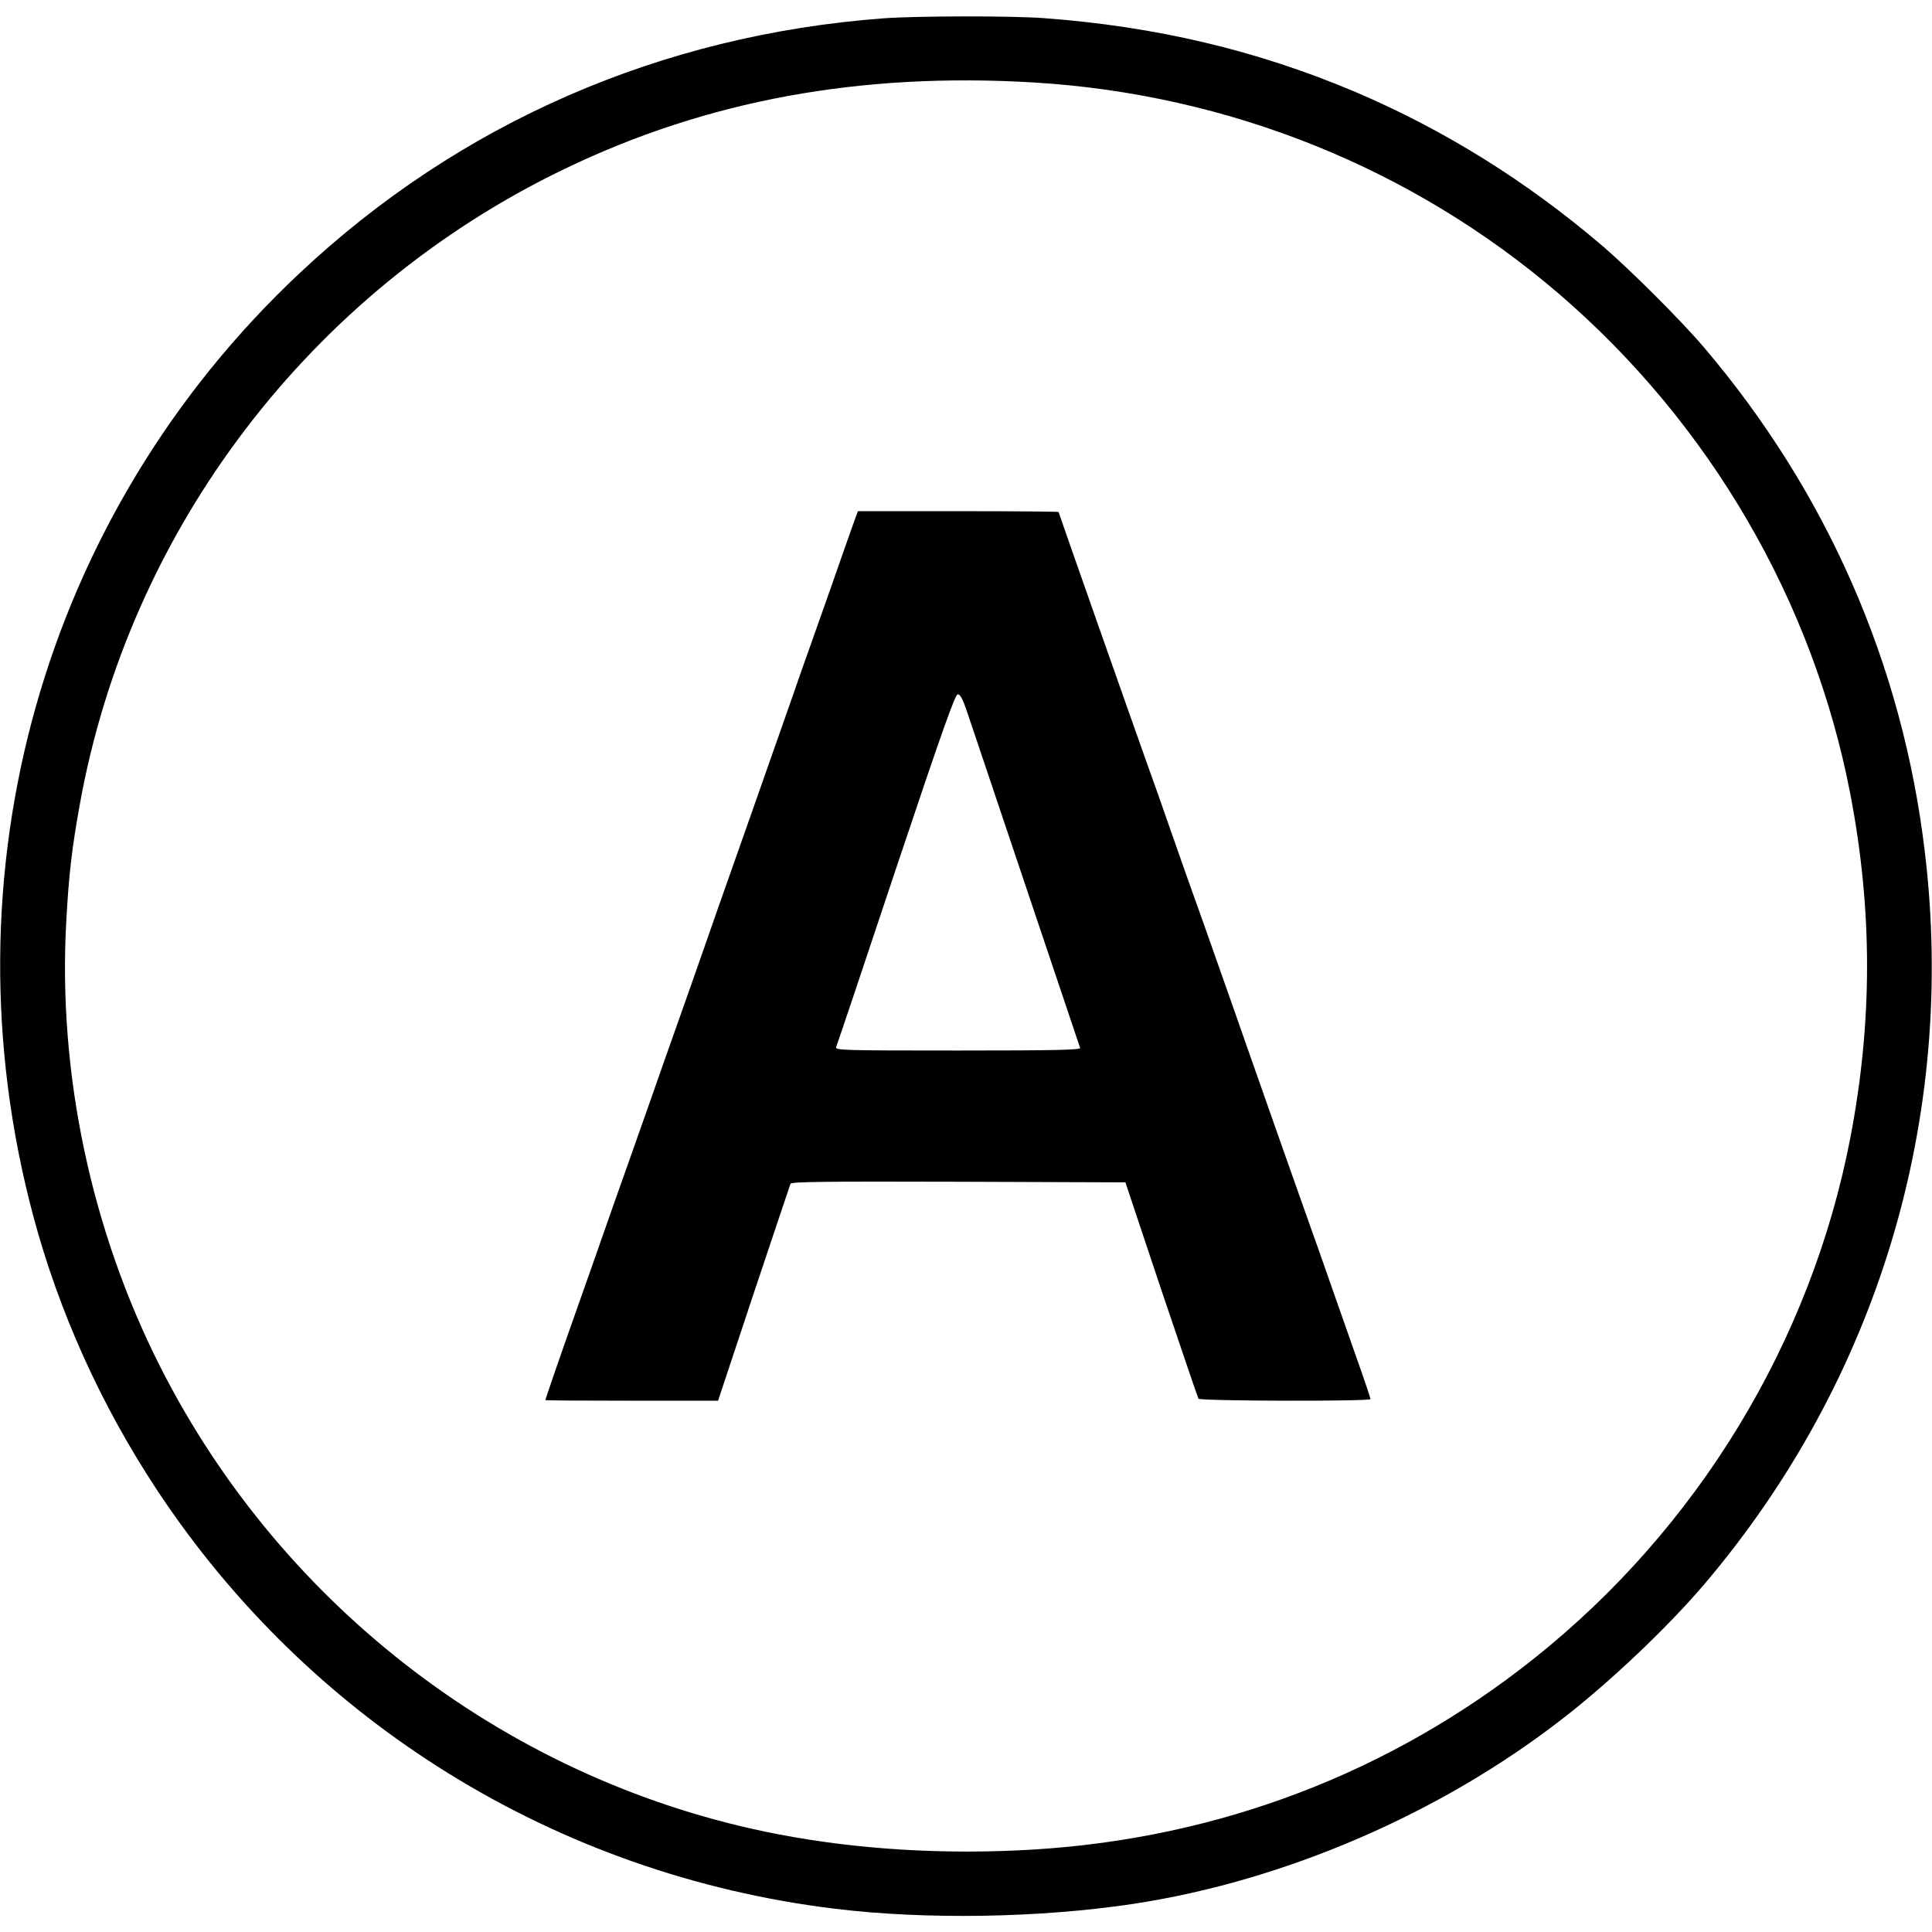 <?xml version="1.0" standalone="no"?>
<!DOCTYPE svg PUBLIC "-//W3C//DTD SVG 20010904//EN"
 "http://www.w3.org/TR/2001/REC-SVG-20010904/DTD/svg10.dtd">
<svg version="1.0" xmlns="http://www.w3.org/2000/svg"
 width="960pt" height="960pt" viewBox="0 0 960 960"
 preserveAspectRatio="xMidYMid meet">
<g transform="translate(0,960) scale(0.1,-0.1)"
fill="#000000" stroke="none">
<path d="M4390 9509 c-1107 -83 -2108 -520 -2903 -1268 -1274 -1197 -1777
-2982 -1321 -4686 128 -476 334 -933 611 -1354 764 -1159 1988 -1916 3368
-2085 454 -56 1026 -46 1488 24 749 114 1524 448 2130 919 236 182 522 454
703 666 864 1015 1258 2322 1098 3645 -111 930 -487 1787 -1098 2505 -113 133
-364 383 -501 501 -378 323 -785 577 -1230 767 -486 206 -991 326 -1550 367
-164 12 -629 11 -795 -1z m750 -319 c967 -59 1879 -426 2605 -1049 750 -644
1264 -1526 1449 -2486 111 -578 111 -1132 0 -1710 -196 -1015 -759 -1940
-1574 -2588 -712 -566 -1561 -890 -2480 -947 -439 -27 -875 -1 -1275 76 -1318
254 -2459 1118 -3069 2323 -343 678 -508 1458 -467 2208 13 237 27 360 67 583
246 1371 1147 2553 2408 3160 709 342 1472 482 2336 430z"/>
<path d="M4242 7003 c-12 -32 -64 -182 -117 -333 -53 -151 -108 -306 -122
-345 -14 -38 -42 -119 -63 -180 -21 -60 -122 -348 -225 -640 -103 -291 -204
-579 -225 -640 -21 -60 -77 -220 -125 -355 -48 -135 -104 -294 -125 -355 -21
-60 -75 -213 -120 -340 -45 -126 -99 -279 -120 -340 -21 -60 -77 -220 -125
-355 -85 -240 -165 -471 -165 -477 0 -2 193 -3 429 -3 l429 0 177 533 c98 292
180 538 183 545 3 10 175 12 834 10 l830 -3 178 -533 c99 -293 182 -537 185
-542 8 -12 855 -14 855 -2 0 5 -36 112 -81 238 -44 126 -98 279 -119 339 -21
61 -75 214 -120 340 -45 127 -97 273 -115 325 -18 52 -90 257 -160 455 -69
198 -151 430 -181 515 -30 85 -72 205 -94 265 -22 61 -76 214 -120 340 -44
127 -98 280 -120 340 -76 213 -440 1247 -440 1251 0 2 -224 4 -499 4 l-498 0
-21 -57z m560 -930 c186 -554 562 -1671 565 -1680 4 -10 -121 -13 -607 -13
-579 0 -612 1 -605 18 4 9 138 407 297 885 229 684 294 867 307 867 12 0 24
-22 43 -77z"/>
</g>
</svg>
